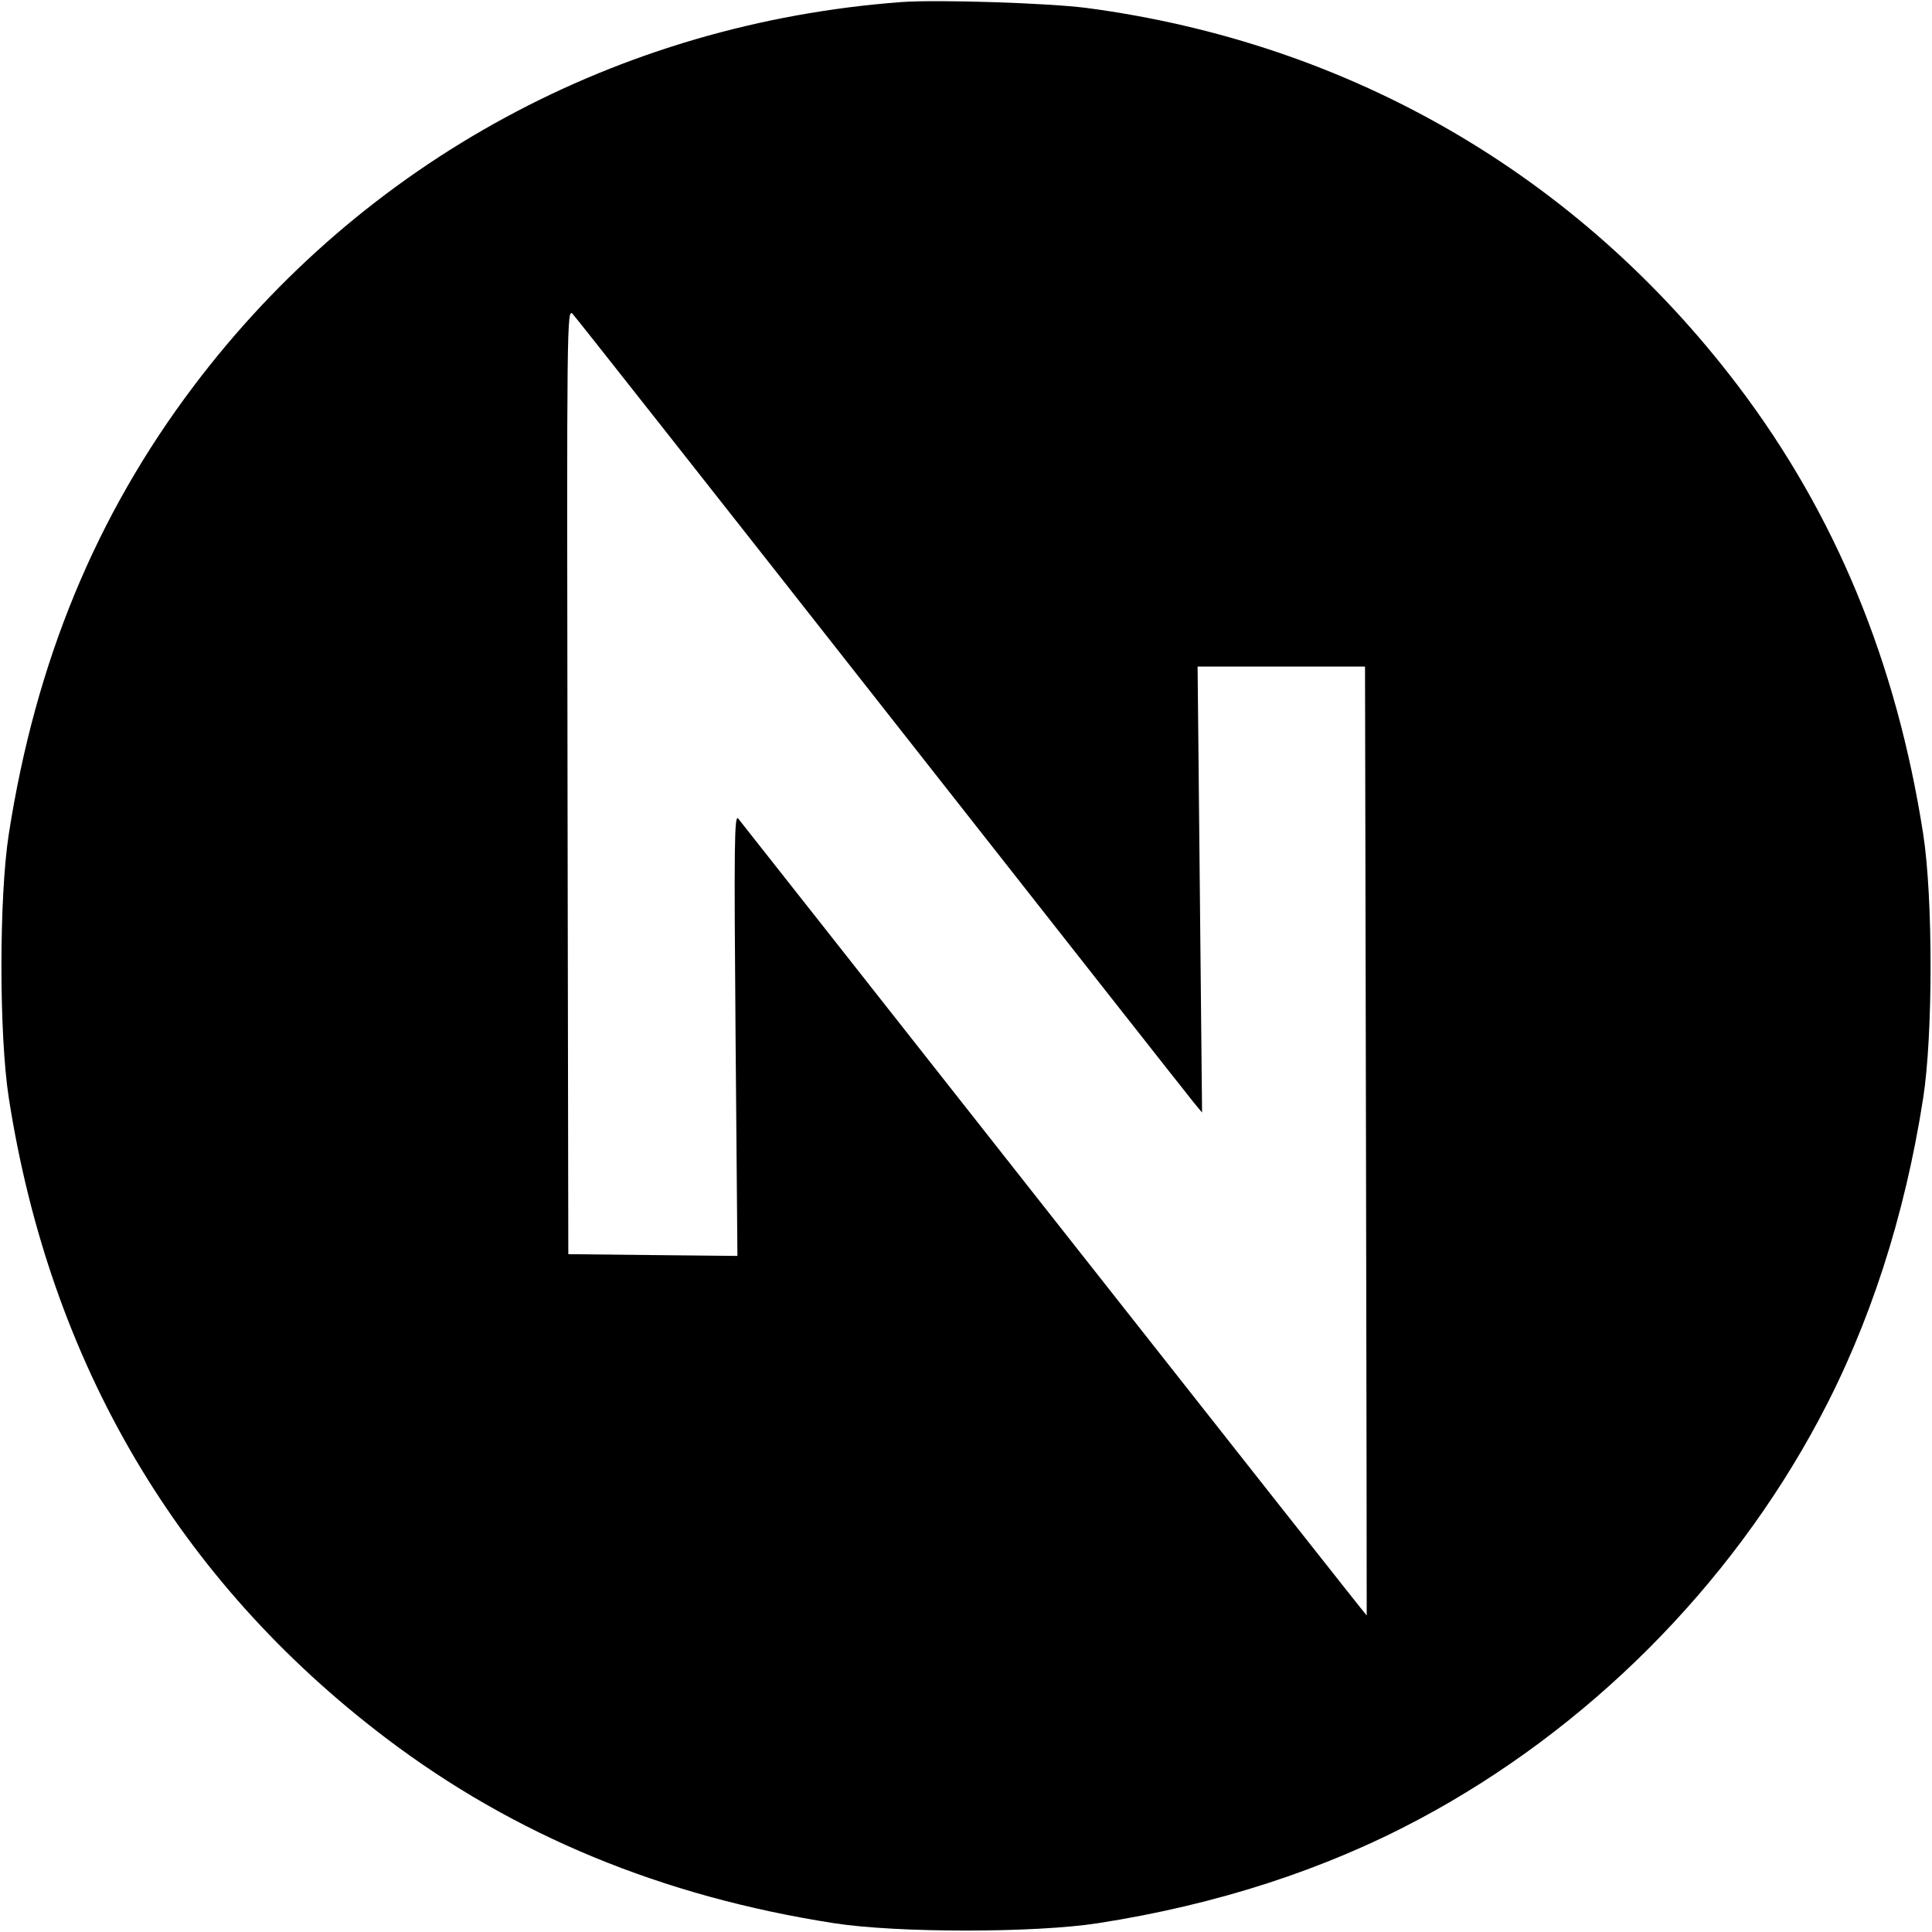 <svg viewBox="0 0 32 32" xmlns="http://www.w3.org/2000/svg"><path d="M14.933 0.034 C 10.237 0.384,6.020 2.671,3.211 6.391 C 1.590 8.538,0.590 10.959,0.146 13.813 C -0.017 14.858,-0.017 17.142,0.146 18.187 C 0.830 22.578,2.950 26.177,6.391 28.787 C 8.515 30.398,10.963 31.410,13.813 31.854 C 14.858 32.017,17.142 32.017,18.187 31.854 C 20.149 31.549,21.935 30.970,23.505 30.132 C 26.290 28.646,28.646 26.290,30.132 23.505 C 30.970 21.935,31.549 20.149,31.854 18.187 C 32.017 17.142,32.017 14.858,31.854 13.813 C 31.410 10.961,30.399 8.515,28.784 6.386 C 26.139 2.901,22.361 0.710,18.000 0.132 C 17.376 0.050,15.520 -0.010,14.933 0.034 M14.615 11.707 C 17.381 15.227,19.704 18.179,19.777 18.267 L 19.910 18.427 19.873 14.733 L 19.836 11.040 21.223 11.040 L 22.609 11.040 22.625 18.893 C 22.633 23.213,22.639 26.752,22.637 26.758 C 22.636 26.765,20.310 23.818,17.468 20.209 C 14.627 16.601,12.268 13.608,12.227 13.558 C 12.163 13.480,12.157 13.986,12.183 17.134 L 12.214 20.802 10.814 20.788 L 9.413 20.773 9.400 12.935 C 9.387 5.281,9.389 5.098,9.486 5.201 C 9.541 5.259,11.849 8.187,14.615 11.707 " stroke="none" fill-rule="evenodd" fill="black"></path></svg>